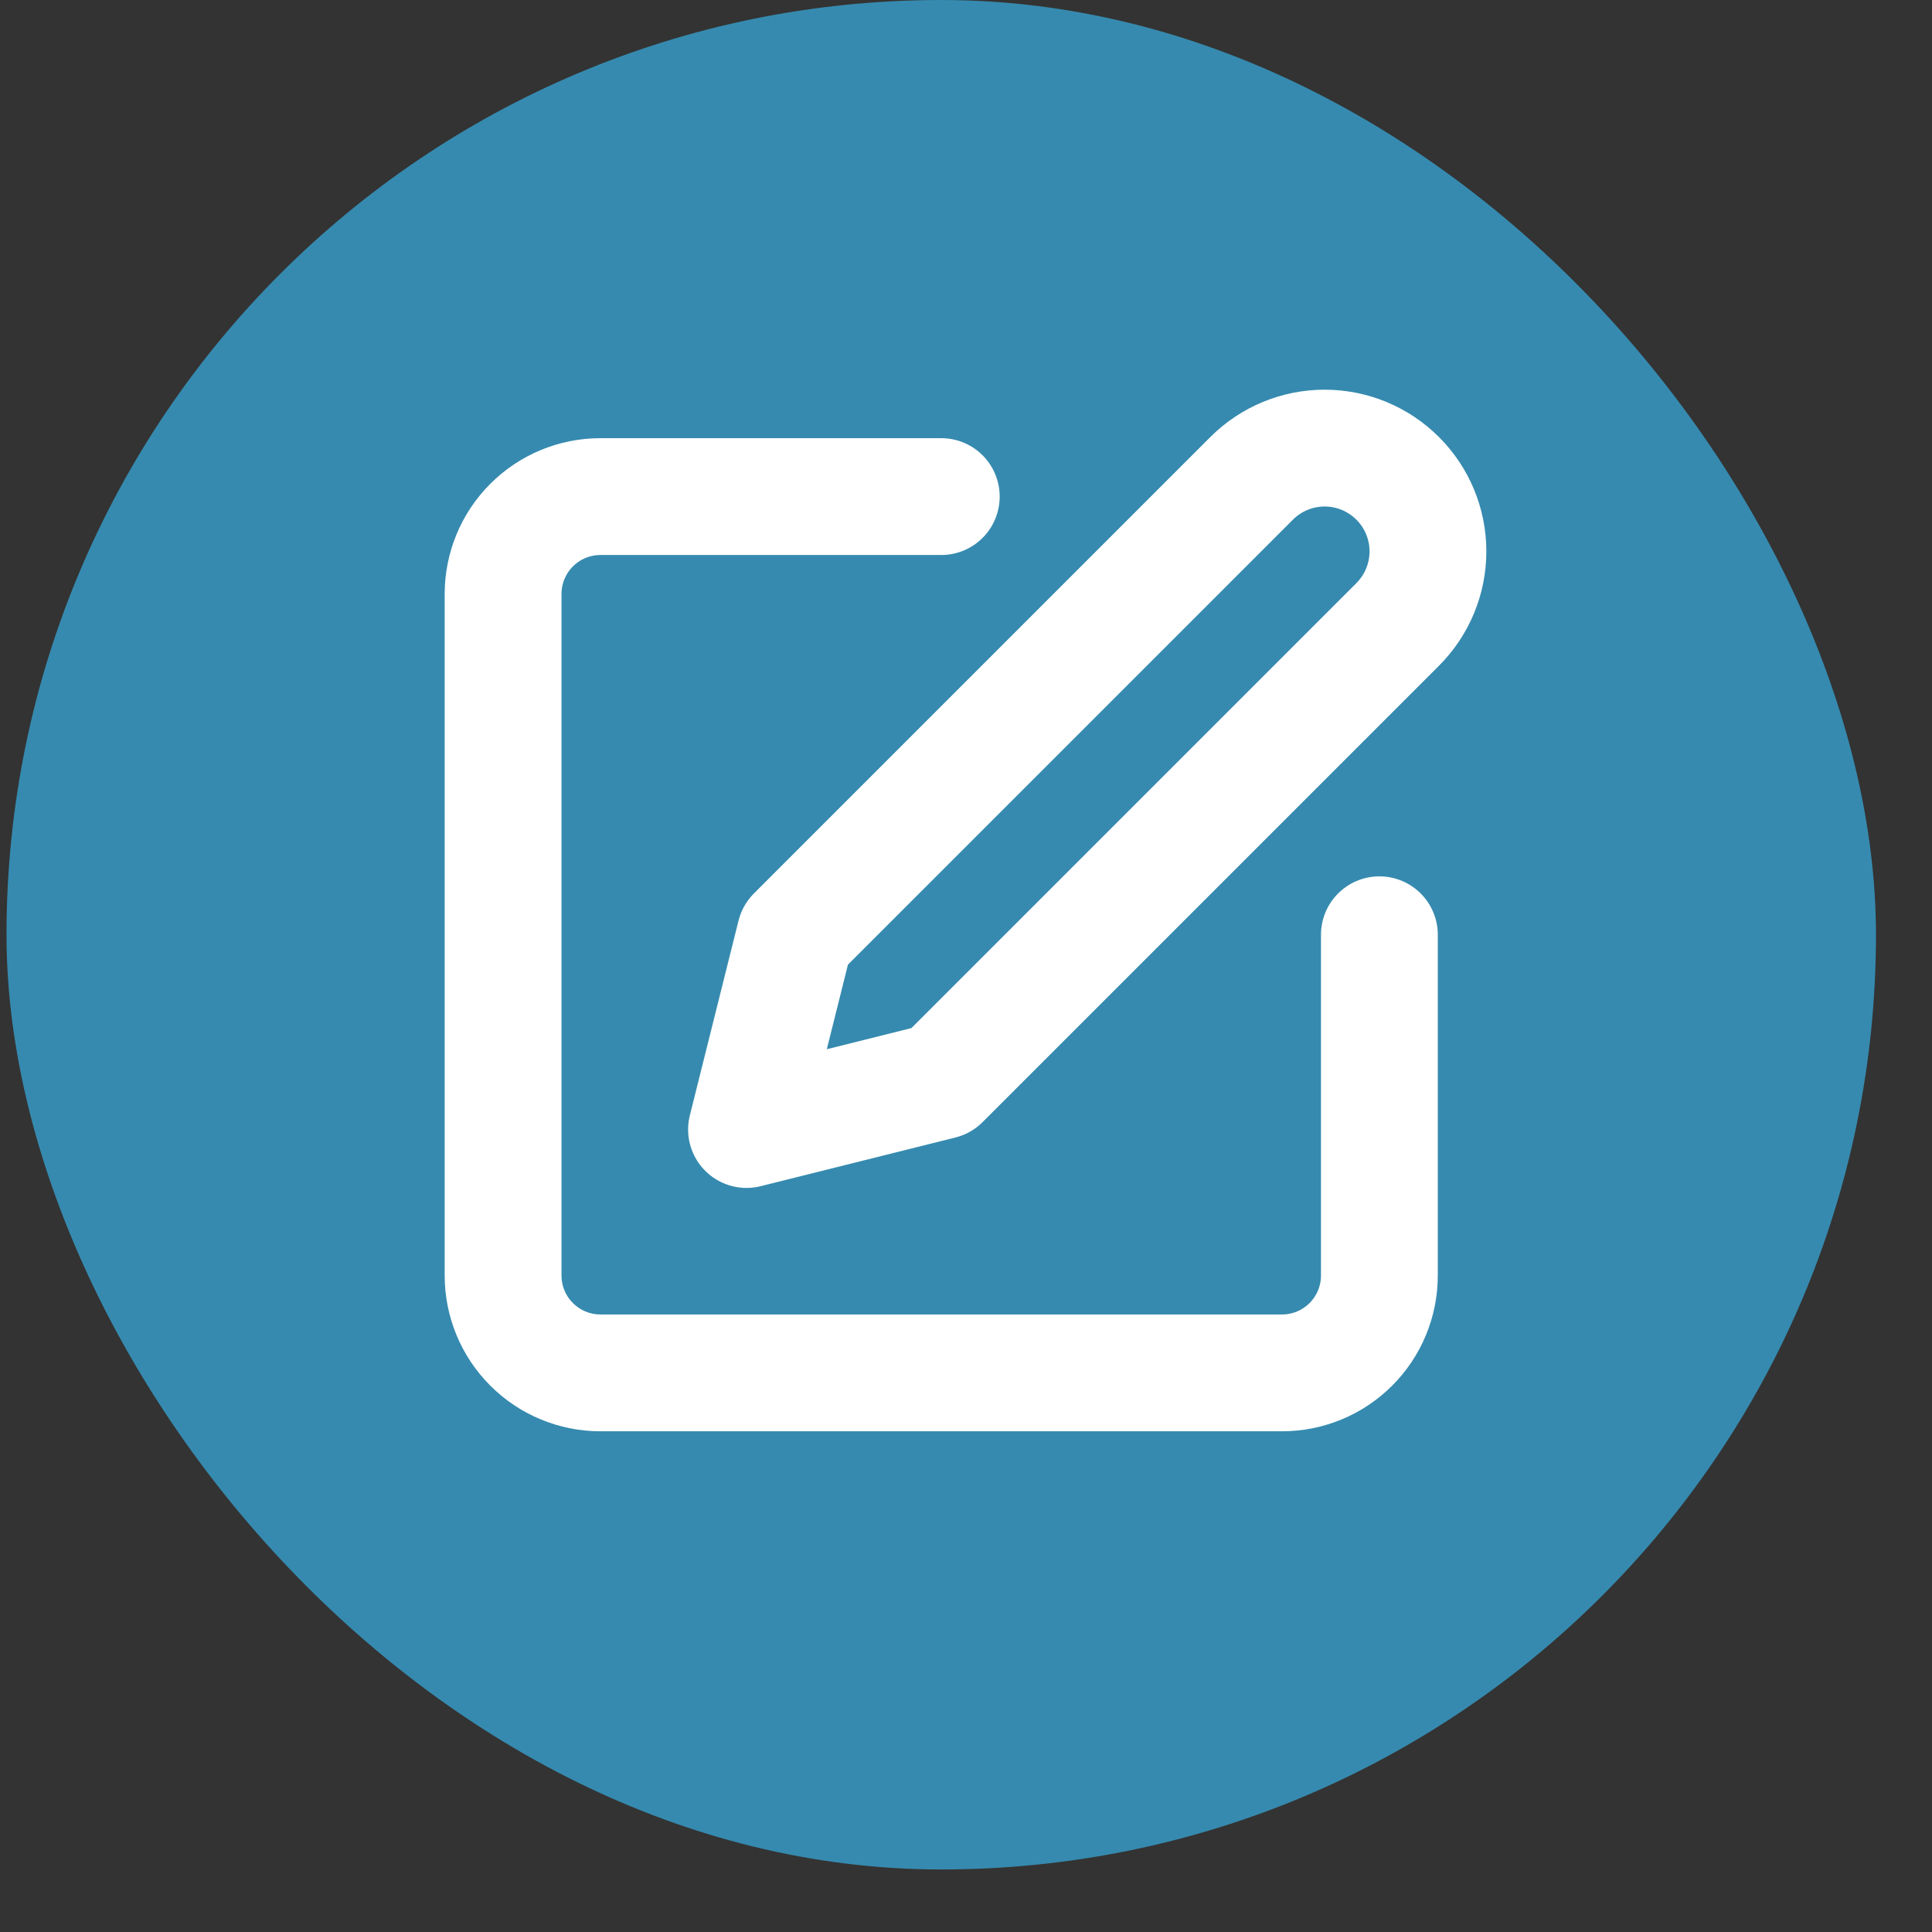 <svg width="30" height="30" viewBox="0 0 30 30" fill="none" xmlns="http://www.w3.org/2000/svg">
<rect x="0" y="0" width="30" height="30" fill="#333333" stroke="none"/>
<rect x="0.101" width="29.029" height="29.029" rx="14.515" fill="#368AAF"/>
<g clip-path="url(#clip0_223_5280)">
<path d="M14.616 7.711H9.324C8.923 7.711 8.538 7.87 8.255 8.154C7.971 8.437 7.812 8.822 7.812 9.223V19.806C7.812 20.207 7.971 20.592 8.255 20.875C8.538 21.159 8.923 21.318 9.324 21.318H19.907C20.308 21.318 20.693 21.159 20.976 20.875C21.26 20.592 21.419 20.207 21.419 19.806V14.515" stroke="white" stroke-width="1.814" stroke-linecap="round" stroke-linejoin="round"/>
<path d="M19.435 7.428C19.736 7.127 20.144 6.958 20.569 6.958C20.994 6.958 21.402 7.127 21.703 7.428C22.004 7.728 22.173 8.136 22.173 8.562C22.173 8.987 22.004 9.395 21.703 9.696L14.616 16.783L11.592 17.539L12.348 14.515L19.435 7.428Z" stroke="white" stroke-width="1.814" stroke-linecap="round" stroke-linejoin="round"/>
</g>
<defs>
<clipPath id="clip0_223_5280">
<rect width="18.143" height="18.143" fill="white" transform="translate(5.544 5.443)"/>
</clipPath>
</defs>
</svg>
